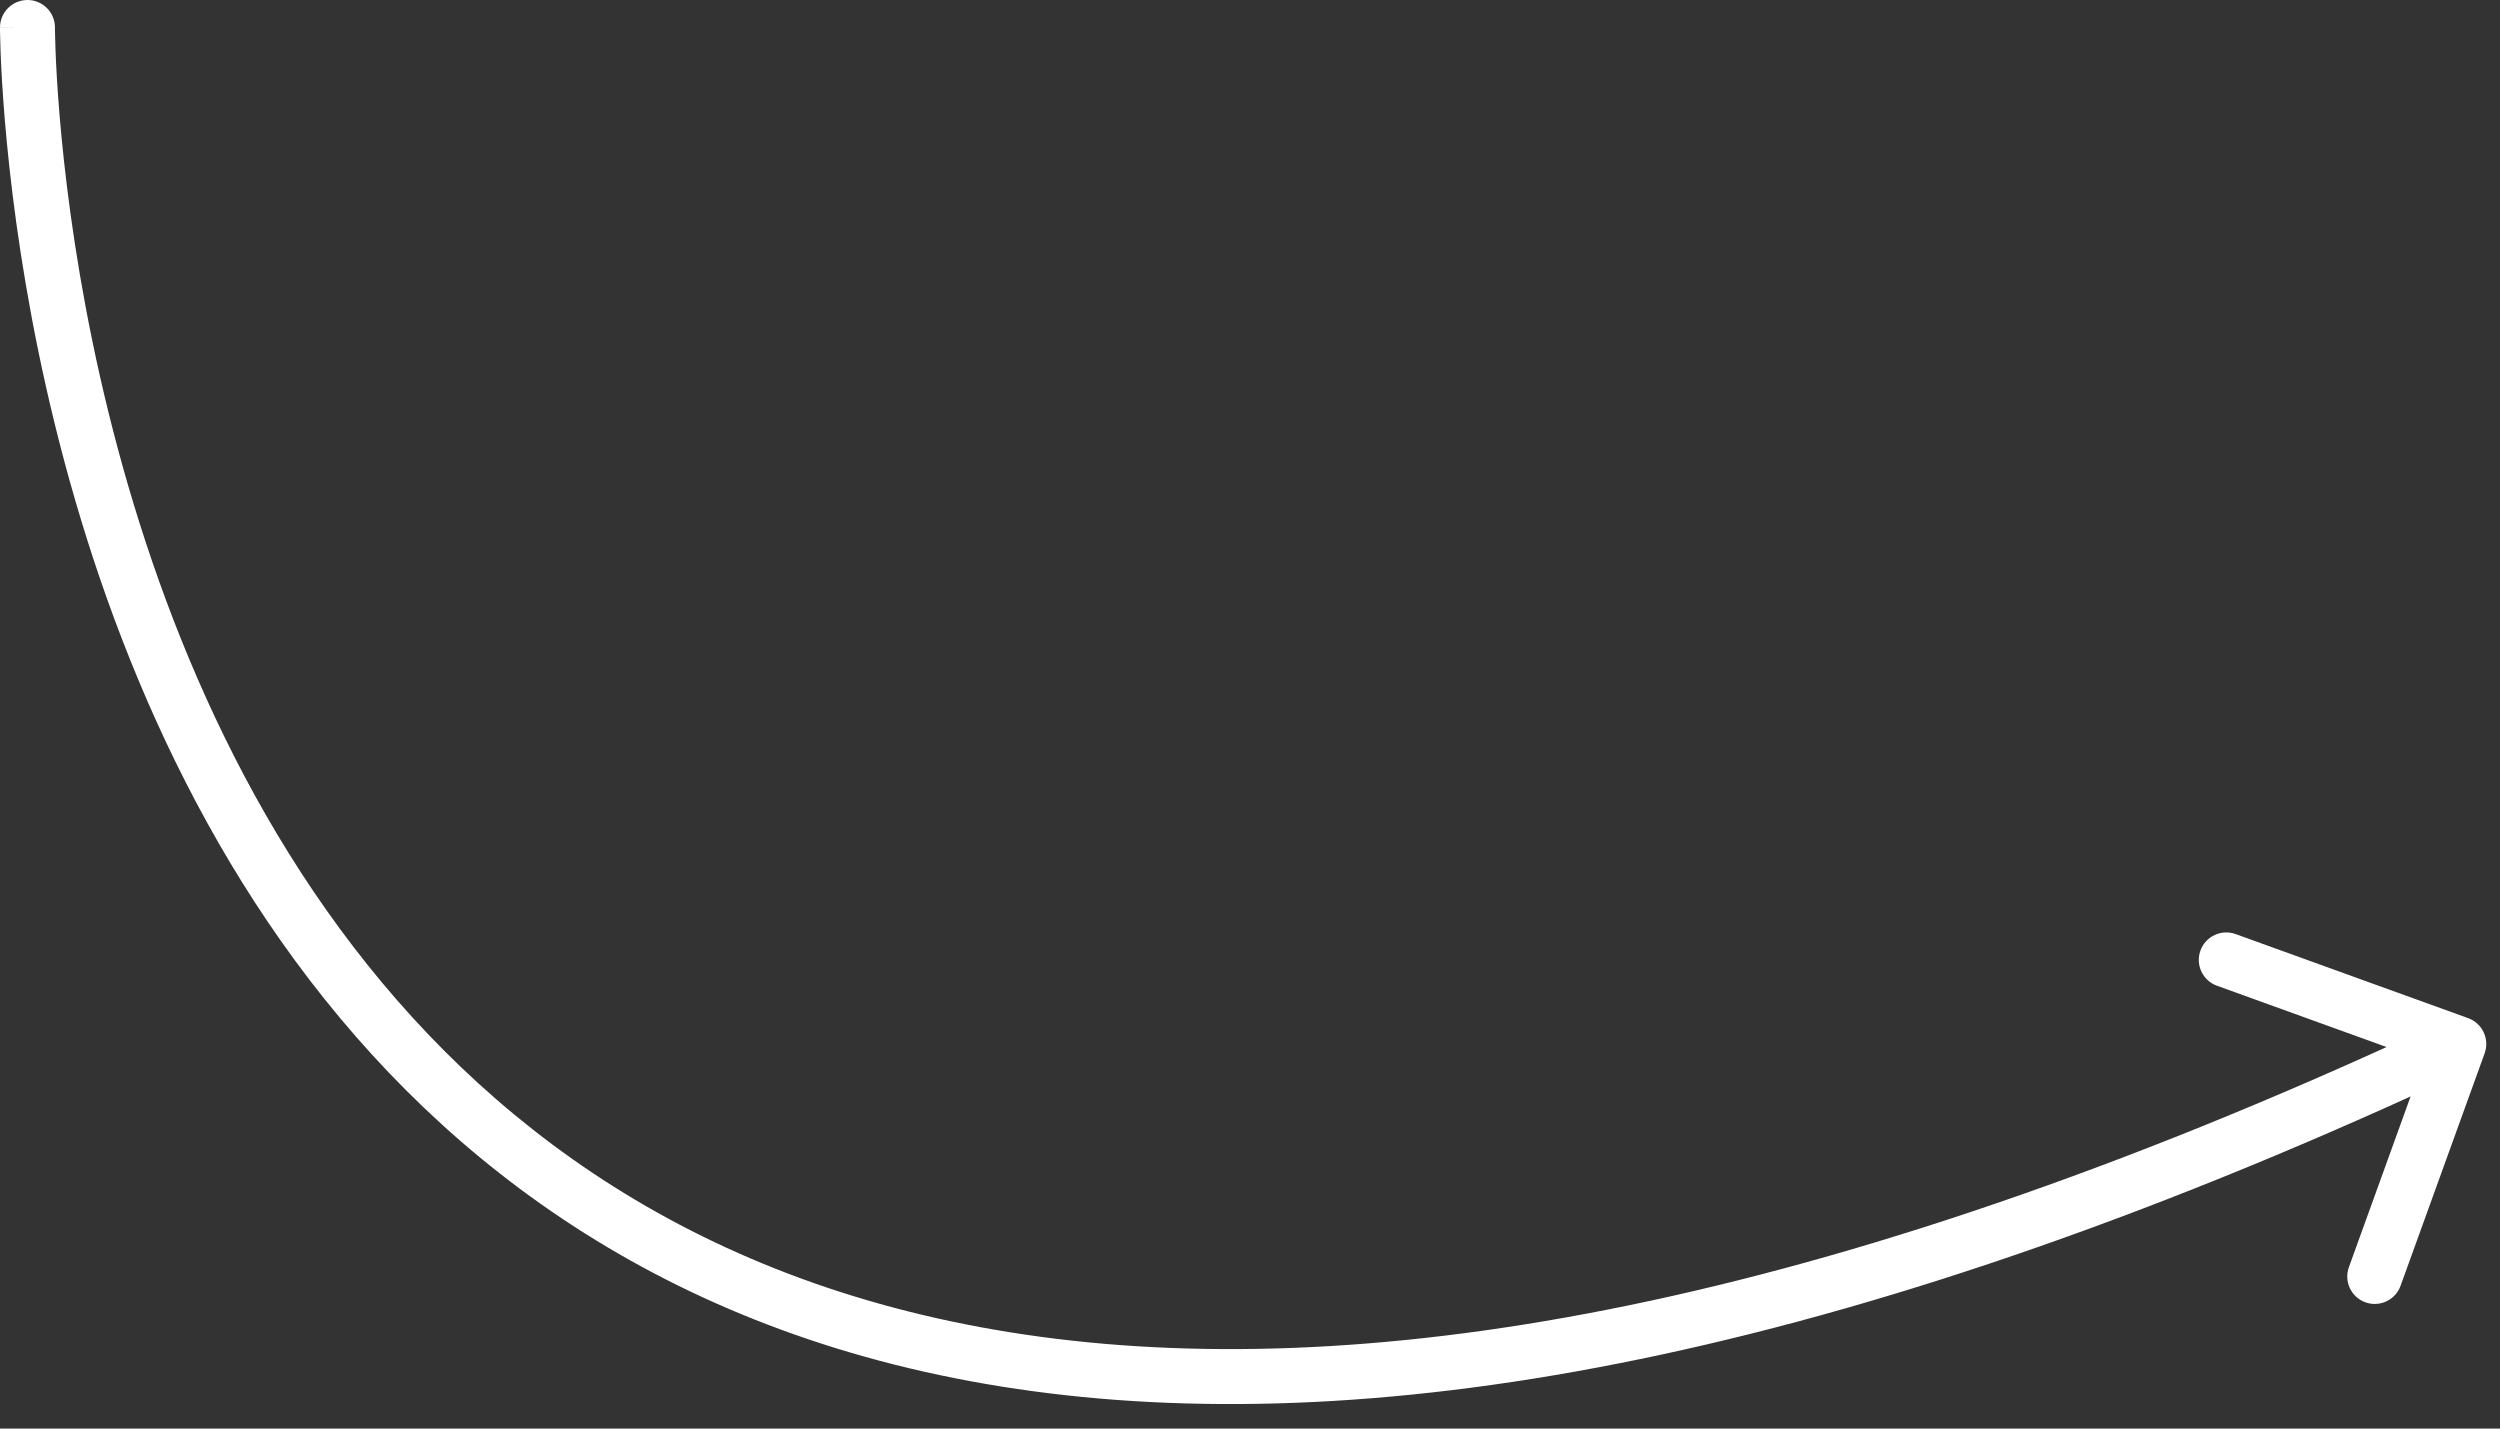 <svg width="91" height="52" viewBox="0 0 91 52" fill="none" xmlns="http://www.w3.org/2000/svg">
<rect x="0" y="0" width="91" height="52" fill="#333333" stroke="none"/>
<path d="M2 1C2 0.448 1.552 0 1 0C0.448 0 0 0.448 0 1H2ZM90.441 38.34C90.628 37.821 90.359 37.247 89.84 37.06L81.376 34C80.857 33.812 80.284 34.081 80.096 34.6C79.908 35.119 80.177 35.693 80.696 35.88L88.22 38.6L85.5 46.124C85.312 46.643 85.581 47.217 86.1 47.404C86.619 47.592 87.193 47.323 87.38 46.804L90.441 38.34ZM1 1C0 1 1.78814e-07 1.001 1.2517e-06 1.002C2.14577e-06 1.003 4.35114e-06 1.004 7.7486e-06 1.006C1.46627e-05 1.009 2.76566e-05 1.013 5.20945e-05 1.019C0 1.03 0 1.045 0 1.066C0.001 1.106 0.001 1.165 0.003 1.242C0.006 1.396 0.011 1.62 0.022 1.91C0.044 2.488 0.089 3.326 0.176 4.375C0.352 6.473 0.702 9.417 1.403 12.819C2.803 19.609 5.611 28.287 11.269 35.671C16.948 43.082 25.478 49.16 38.215 50.719C50.914 52.274 67.703 49.325 89.925 38.905L89.076 37.095C67.047 47.425 50.649 50.226 38.458 48.734C26.304 47.246 18.24 41.481 12.856 34.454C7.451 27.401 4.729 19.047 3.362 12.415C2.68 9.106 2.34 6.242 2.169 4.209C2.084 3.192 2.042 2.384 2.021 1.833C2.01 1.558 2.005 1.346 2.003 1.206C2.001 1.135 2.001 1.082 2 1.048C2 1.03 2 1.018 2 1.01C2 1.006 2 1.003 2 1.001C2 1.001 2 1 2 1C2 1 2 1 1 1Z" fill="white"/>
</svg>
